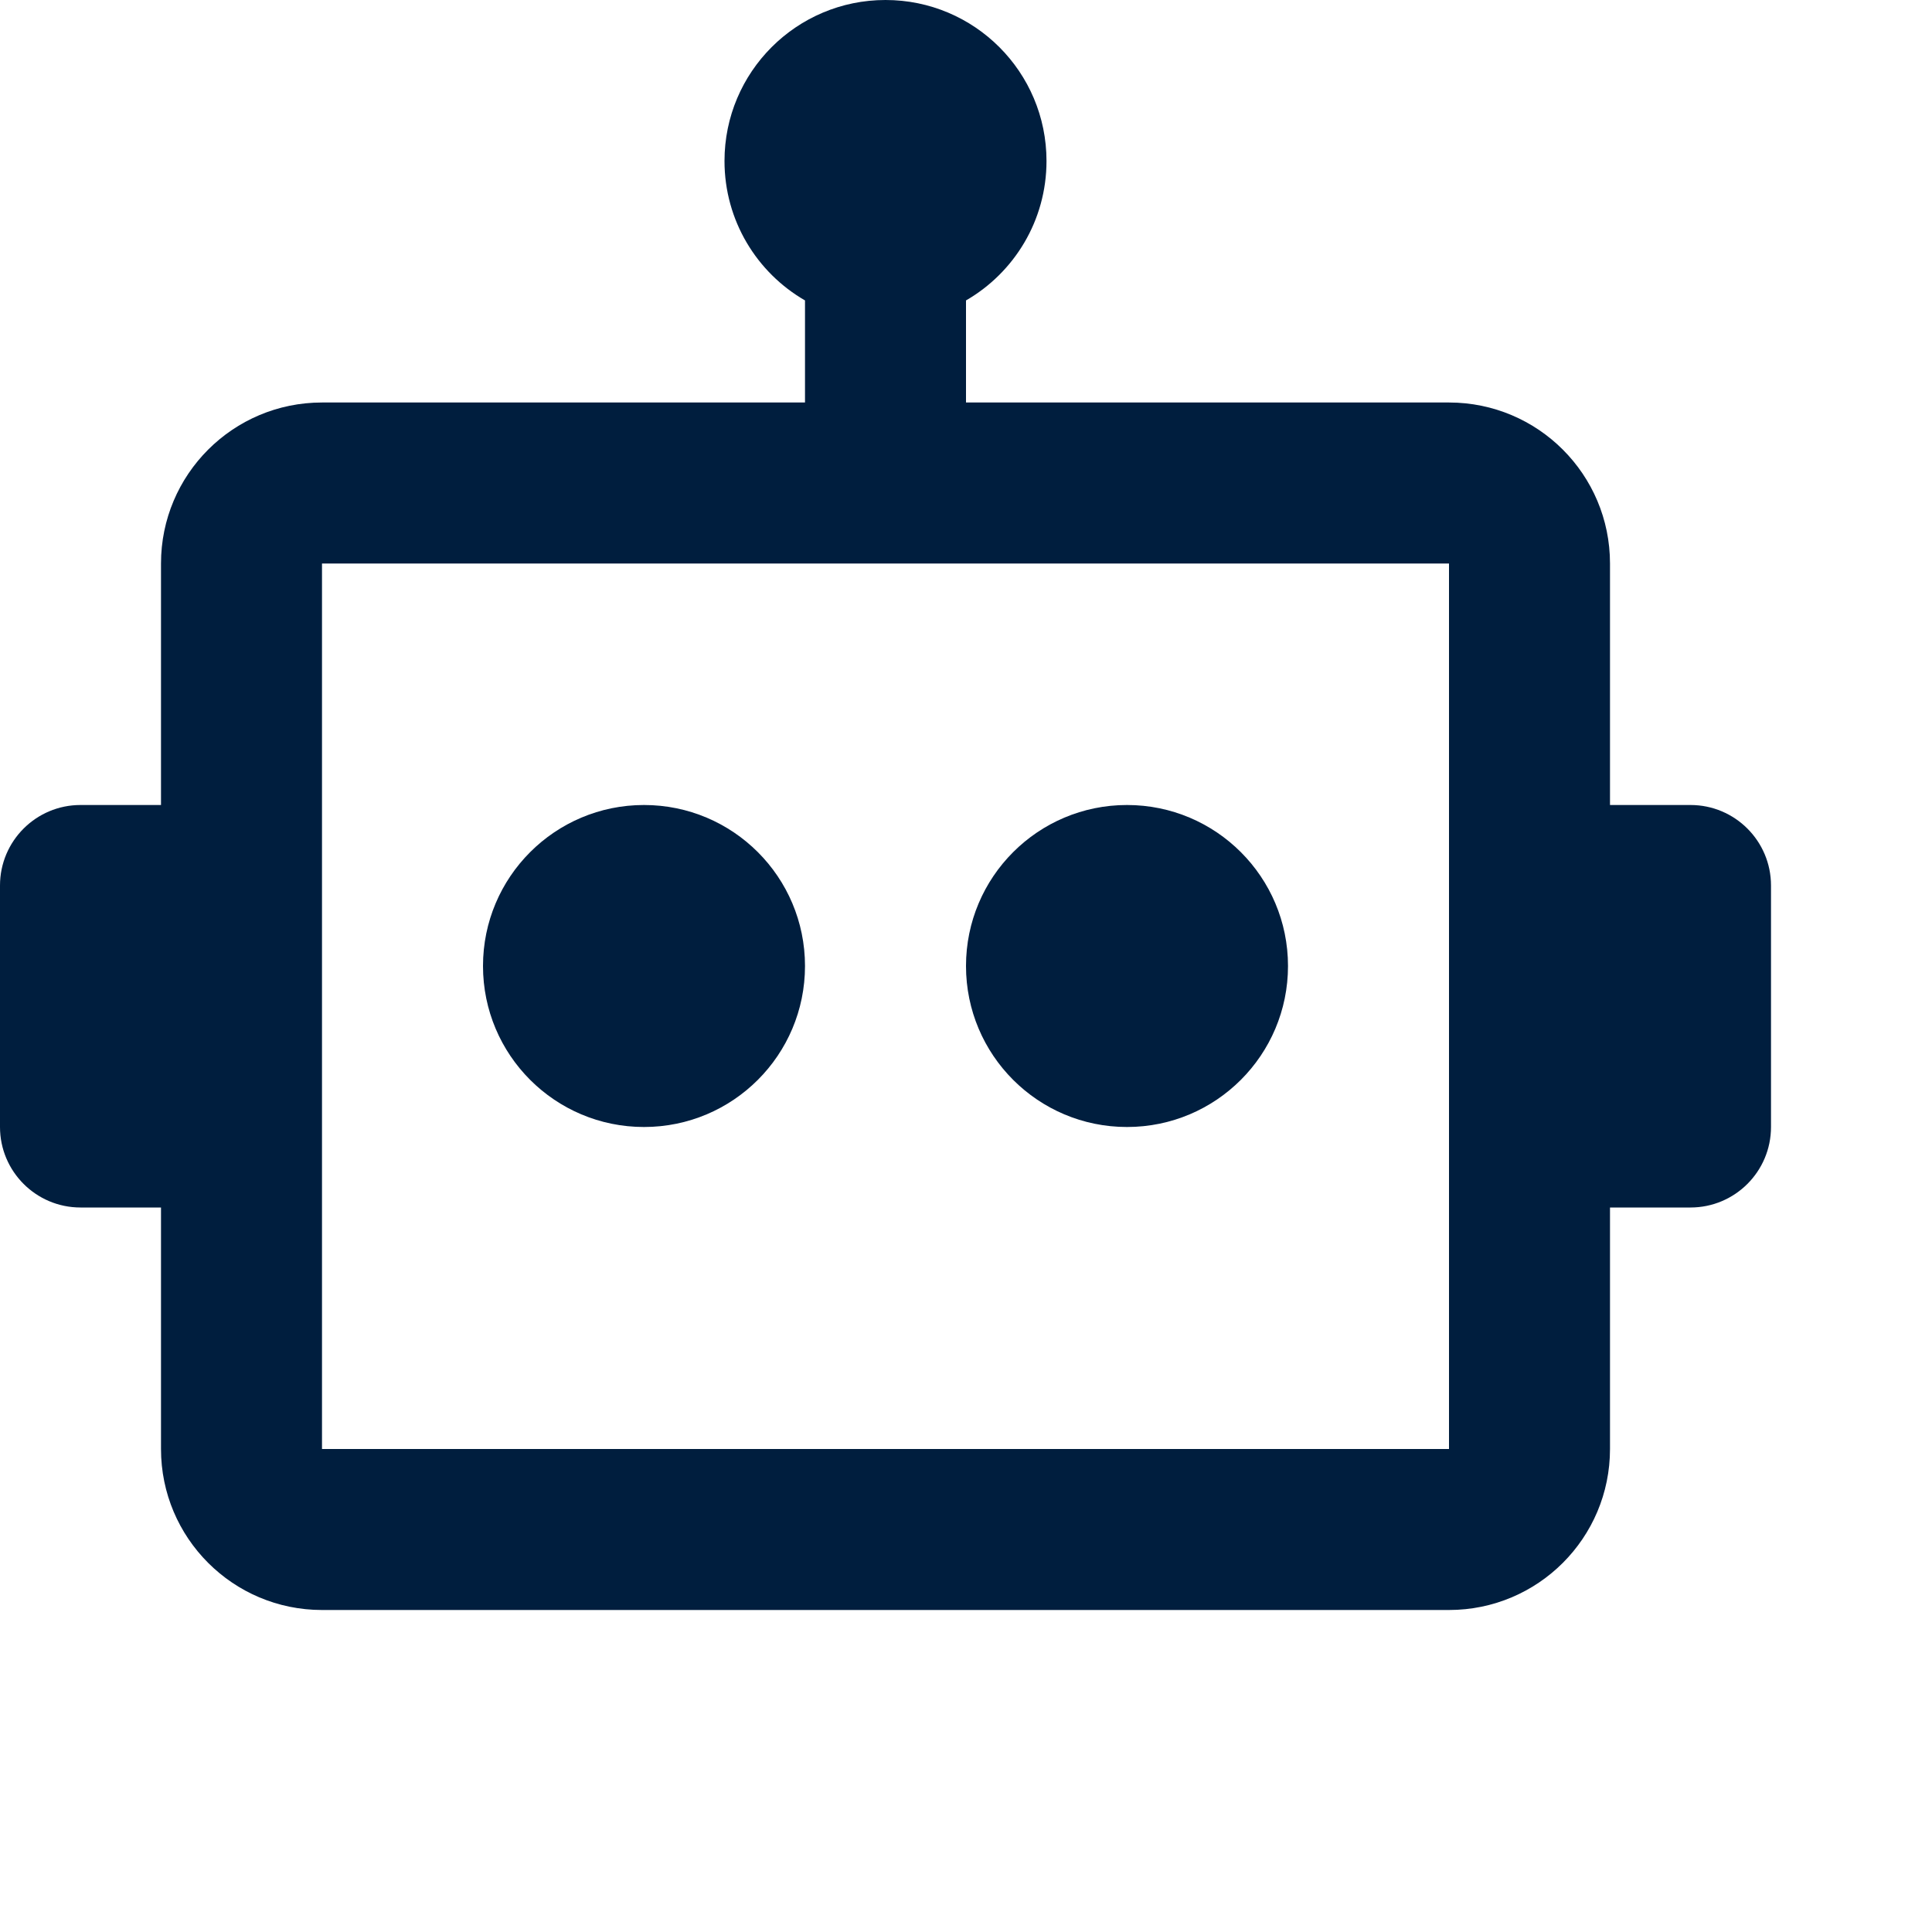 <svg  xmlns="http://www.w3.org/2000/svg" width="24" height="24" viewBox="0 0 24 24" fill="none">
    <path d="M16 12C16 13.105 15.105 14 14 14C12.895 14 12 13.105 12 12C12 10.895 12.895 10 14 10C15.105 10 16 10.895 16 12Z" fill="#001E3E"/>
    <path d="M8 14C9.105 14 10 13.105 10 12C10 10.895 9.105 10 8 10C6.895 10 6 10.895 6 12C6 13.105 6.895 14 8 14Z" fill="#001E3E"/>
    <path fill-rule="evenodd" clip-rule="evenodd" d="M12 3.732C12.598 3.387 13 2.74 13 2C13 0.895 12.105 0 11 0C9.895 0 9 0.895 9 2C9 2.74 9.402 3.387 10 3.732V5H4C2.895 5 2 5.895 2 7V10H1C0.448 10 0 10.448 0 11V14C0 14.552 0.448 15 1 15H2V18C2 19.105 2.895 20 4 20H18C19.105 20 20 19.105 20 18V15H21C21.552 15 22 14.552 22 14V11C22 10.448 21.552 10 21 10H20V7C20 5.895 19.105 5 18 5H12V3.732ZM18 18V7H4V18H18Z" fill="#001E3E"/>
</svg>